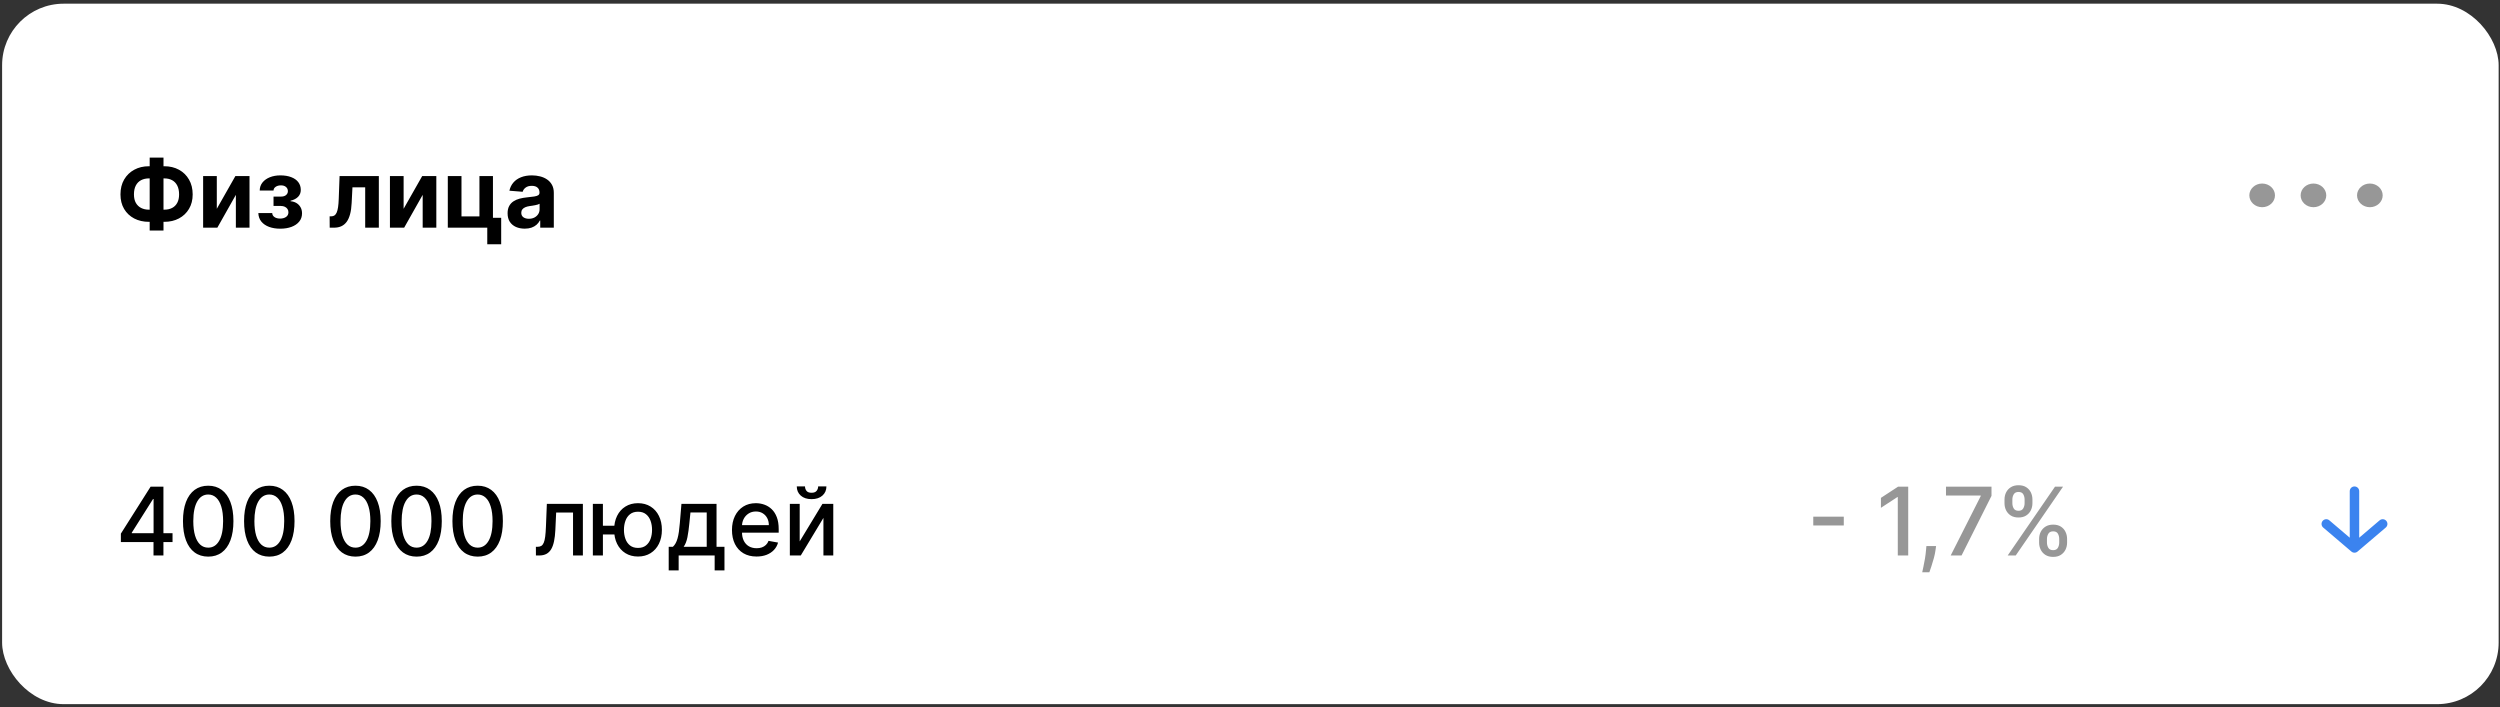 <svg width="608" height="172" viewBox="0 0 608 172" fill="none" xmlns="http://www.w3.org/2000/svg">
<rect x="0" y="0" width="608" height="172" fill="#333333" stroke="none"/>
<rect x="0.513" y="0.899" width="607.156" height="170.349" rx="14.963" fill="white"/>
<path d="M36.214 40.429H39.958C41.299 40.429 42.487 40.712 43.522 41.279C44.563 41.846 45.378 42.644 45.967 43.674C46.561 44.699 46.858 45.903 46.858 47.288C46.858 48.628 46.561 49.797 45.967 50.794C45.378 51.792 44.563 52.568 43.522 53.124C42.487 53.675 41.299 53.95 39.958 53.95H36.214C34.868 53.95 33.675 53.677 32.634 53.132C31.593 52.582 30.775 51.808 30.181 50.811C29.593 49.813 29.298 48.636 29.298 47.279C29.298 45.895 29.595 44.691 30.189 43.666C30.789 42.636 31.609 41.84 32.65 41.279C33.691 40.712 34.879 40.429 36.214 40.429ZM36.214 43.388C35.495 43.388 34.86 43.532 34.309 43.821C33.764 44.105 33.339 44.535 33.034 45.113C32.729 45.691 32.576 46.413 32.576 47.279C32.576 48.108 32.732 48.797 33.042 49.347C33.358 49.898 33.789 50.309 34.334 50.582C34.879 50.854 35.506 50.991 36.214 50.991H39.983C40.697 50.991 41.321 50.852 41.855 50.574C42.394 50.296 42.811 49.882 43.105 49.331C43.405 48.781 43.555 48.099 43.555 47.288C43.555 46.421 43.405 45.699 43.105 45.121C42.811 44.544 42.394 44.11 41.855 43.821C41.321 43.532 40.697 43.388 39.983 43.388H36.214ZM39.762 38.336V56.059H36.402V38.336H39.762ZM52.727 50.778L57.248 42.816H60.681V55.372H57.362V47.386L52.858 55.372H49.4V42.816H52.727V50.778ZM62.827 51.816H66.203C66.22 52.23 66.405 52.557 66.759 52.797C67.113 53.037 67.571 53.157 68.132 53.157C68.699 53.157 69.176 53.026 69.563 52.765C69.95 52.498 70.144 52.116 70.144 51.62C70.144 51.315 70.067 51.051 69.915 50.827C69.762 50.598 69.549 50.418 69.277 50.288C69.004 50.157 68.688 50.091 68.329 50.091H66.522V47.811H68.329C68.868 47.811 69.282 47.685 69.571 47.435C69.865 47.184 70.013 46.871 70.013 46.495C70.013 46.069 69.86 45.729 69.555 45.473C69.255 45.211 68.849 45.08 68.337 45.08C67.819 45.08 67.389 45.197 67.045 45.432C66.707 45.661 66.533 45.96 66.522 46.331H63.162C63.173 45.579 63.399 44.928 63.841 44.377C64.288 43.827 64.887 43.402 65.639 43.102C66.397 42.802 67.244 42.652 68.181 42.652C69.206 42.652 70.089 42.797 70.83 43.086C71.577 43.369 72.149 43.775 72.547 44.304C72.95 44.832 73.152 45.462 73.152 46.192C73.152 46.857 72.934 47.413 72.498 47.86C72.062 48.307 71.451 48.625 70.667 48.816V48.947C71.184 48.98 71.653 49.119 72.073 49.364C72.492 49.609 72.828 49.947 73.078 50.377C73.329 50.803 73.454 51.307 73.454 51.89C73.454 52.669 73.225 53.337 72.768 53.893C72.315 54.449 71.689 54.876 70.887 55.176C70.092 55.47 69.179 55.618 68.149 55.618C67.146 55.618 66.247 55.473 65.451 55.184C64.661 54.89 64.031 54.459 63.563 53.893C63.1 53.326 62.854 52.634 62.827 51.816ZM80.182 55.372L80.166 52.609H80.583C80.877 52.609 81.13 52.538 81.343 52.397C81.561 52.25 81.741 52.013 81.882 51.685C82.024 51.358 82.136 50.925 82.218 50.386C82.299 49.841 82.354 49.17 82.381 48.375L82.585 42.816H92.134V55.372H88.815V45.554H85.716L85.52 49.388C85.471 50.44 85.343 51.345 85.136 52.102C84.934 52.86 84.654 53.481 84.294 53.966C83.934 54.446 83.501 54.8 82.994 55.029C82.487 55.258 81.899 55.372 81.228 55.372H80.182ZM98.16 50.778L102.681 42.816H106.114V55.372H102.796V47.386L98.291 55.372H94.833V42.816H98.16V50.778ZM119.885 42.816V52.969H121.888V59.411H118.503V55.372H108.906V42.816H112.233V52.634H116.599V42.816H119.885ZM127.616 55.609C126.815 55.609 126.101 55.47 125.474 55.193C124.848 54.909 124.352 54.492 123.987 53.942C123.627 53.386 123.447 52.694 123.447 51.865C123.447 51.168 123.575 50.582 123.831 50.108C124.087 49.634 124.436 49.252 124.878 48.963C125.319 48.675 125.82 48.456 126.382 48.309C126.949 48.162 127.543 48.059 128.164 47.999C128.894 47.922 129.483 47.852 129.93 47.786C130.377 47.715 130.701 47.612 130.902 47.475C131.104 47.339 131.205 47.138 131.205 46.871V46.822C131.205 46.304 131.041 45.903 130.714 45.62C130.393 45.336 129.935 45.195 129.341 45.195C128.714 45.195 128.216 45.334 127.845 45.612C127.474 45.884 127.229 46.227 127.109 46.642L123.888 46.38C124.052 45.617 124.374 44.958 124.853 44.402C125.333 43.84 125.951 43.41 126.709 43.11C127.472 42.805 128.355 42.652 129.357 42.652C130.055 42.652 130.723 42.734 131.36 42.898C132.003 43.061 132.573 43.315 133.069 43.658C133.57 44.001 133.965 44.443 134.254 44.982C134.543 45.516 134.687 46.157 134.687 46.903V55.372H131.385V53.631H131.287C131.085 54.023 130.815 54.37 130.477 54.669C130.139 54.964 129.733 55.195 129.259 55.364C128.785 55.528 128.237 55.609 127.616 55.609ZM128.613 53.206C129.126 53.206 129.578 53.105 129.97 52.904C130.363 52.696 130.671 52.419 130.894 52.07C131.118 51.721 131.229 51.326 131.229 50.884V49.552C131.12 49.623 130.971 49.688 130.78 49.748C130.595 49.803 130.385 49.854 130.15 49.903C129.916 49.947 129.682 49.988 129.447 50.026C129.213 50.059 129 50.089 128.81 50.116C128.401 50.176 128.044 50.271 127.739 50.402C127.434 50.533 127.197 50.71 127.028 50.933C126.859 51.151 126.774 51.424 126.774 51.751C126.774 52.225 126.946 52.587 127.289 52.838C127.638 53.083 128.079 53.206 128.613 53.206Z" fill="black"/>
<path d="M448.409 125.66V127.786H440.986V125.66H448.409ZM464.077 118.352V135.094H461.543V120.886H461.445L457.44 123.502V121.082L461.617 118.352H464.077ZM470.852 132.805L470.73 133.696C470.648 134.35 470.509 135.031 470.313 135.74C470.122 136.453 469.923 137.116 469.716 137.726C469.514 138.336 469.348 138.821 469.217 139.181H467.484C467.555 138.843 467.653 138.385 467.779 137.808C467.904 137.236 468.027 136.595 468.146 135.887C468.266 135.178 468.356 134.456 468.416 133.72L468.498 132.805H470.852ZM474.408 135.094L481.717 120.641V120.518H473.264V118.352H484.333V120.592L477.049 135.094H474.408ZM495.914 131.955V131.072C495.914 130.44 496.045 129.862 496.307 129.339C496.574 128.81 496.96 128.388 497.467 128.072C497.98 127.75 498.598 127.589 499.323 127.589C500.064 127.589 500.685 127.747 501.187 128.063C501.688 128.38 502.067 128.802 502.323 129.331C502.585 129.859 502.716 130.44 502.716 131.072V131.955C502.716 132.587 502.585 133.167 502.323 133.696C502.062 134.219 501.677 134.641 501.17 134.963C500.669 135.279 500.053 135.437 499.323 135.437C498.587 135.437 497.966 135.279 497.459 134.963C496.952 134.641 496.568 134.219 496.307 133.696C496.045 133.167 495.914 132.587 495.914 131.955ZM497.819 131.072V131.955C497.819 132.423 497.931 132.848 498.154 133.23C498.377 133.611 498.767 133.802 499.323 133.802C499.873 133.802 500.258 133.611 500.476 133.23C500.694 132.848 500.803 132.423 500.803 131.955V131.072C500.803 130.603 500.696 130.178 500.484 129.797C500.277 129.415 499.89 129.224 499.323 129.224C498.778 129.224 498.391 129.415 498.162 129.797C497.933 130.178 497.819 130.603 497.819 131.072ZM487.494 122.374V121.491C487.494 120.859 487.625 120.278 487.886 119.75C488.154 119.221 488.54 118.799 489.047 118.483C489.56 118.167 490.178 118.008 490.903 118.008C491.644 118.008 492.265 118.167 492.767 118.483C493.268 118.799 493.647 119.221 493.903 119.75C494.159 120.278 494.287 120.859 494.287 121.491V122.374C494.287 123.006 494.157 123.586 493.895 124.115C493.639 124.638 493.257 125.061 492.75 125.382C492.249 125.698 491.633 125.856 490.903 125.856C490.162 125.856 489.538 125.698 489.031 125.382C488.53 125.061 488.148 124.638 487.886 124.115C487.625 123.586 487.494 123.006 487.494 122.374ZM489.407 121.491V122.374C489.407 122.843 489.516 123.268 489.734 123.649C489.957 124.031 490.347 124.221 490.903 124.221C491.448 124.221 491.829 124.031 492.047 123.649C492.271 123.268 492.383 122.843 492.383 122.374V121.491C492.383 121.022 492.276 120.597 492.064 120.216C491.851 119.834 491.464 119.643 490.903 119.643C490.358 119.643 489.971 119.834 489.742 120.216C489.519 120.597 489.407 121.022 489.407 121.491ZM488.271 135.094L499.781 118.352H501.735L490.224 135.094H488.271Z" fill="#979797"/>
<path d="M29.396 131.824V129.78L36.631 118.352H38.242V121.36H37.22L32.045 129.551V129.682H41.961V131.824H29.396ZM37.334 135.094V131.203L37.35 130.271V118.352H39.746V135.094H37.334ZM50.639 135.372C49.347 135.366 48.243 135.026 47.328 134.35C46.412 133.674 45.712 132.69 45.227 131.399C44.742 130.107 44.499 128.551 44.499 126.731C44.499 124.916 44.742 123.366 45.227 122.08C45.717 120.793 46.42 119.812 47.336 119.137C48.257 118.461 49.358 118.123 50.639 118.123C51.919 118.123 53.017 118.464 53.933 119.145C54.849 119.821 55.549 120.802 56.034 122.088C56.524 123.368 56.77 124.916 56.77 126.731C56.77 128.557 56.527 130.115 56.042 131.407C55.557 132.693 54.857 133.677 53.941 134.358C53.026 135.034 51.925 135.372 50.639 135.372ZM50.639 133.189C51.772 133.189 52.658 132.636 53.295 131.53C53.938 130.423 54.26 128.824 54.26 126.731C54.26 125.341 54.113 124.167 53.819 123.208C53.53 122.243 53.113 121.513 52.568 121.017C52.028 120.515 51.385 120.265 50.639 120.265C49.51 120.265 48.625 120.821 47.982 121.932C47.339 123.044 47.014 124.644 47.009 126.731C47.009 128.126 47.153 129.306 47.442 130.271C47.736 131.23 48.153 131.957 48.693 132.453C49.232 132.944 49.881 133.189 50.639 133.189ZM65.498 135.372C64.207 135.366 63.103 135.026 62.187 134.35C61.272 133.674 60.572 132.69 60.087 131.399C59.601 130.107 59.359 128.551 59.359 126.731C59.359 124.916 59.601 123.366 60.087 122.08C60.577 120.793 61.28 119.812 62.196 119.137C63.117 118.461 64.218 118.123 65.498 118.123C66.779 118.123 67.877 118.464 68.793 119.145C69.708 119.821 70.409 120.802 70.894 122.088C71.384 123.368 71.629 124.916 71.629 126.731C71.629 128.557 71.387 130.115 70.902 131.407C70.417 132.693 69.716 133.677 68.801 134.358C67.885 135.034 66.784 135.372 65.498 135.372ZM65.498 133.189C66.632 133.189 67.517 132.636 68.155 131.53C68.798 130.423 69.12 128.824 69.12 126.731C69.12 125.341 68.972 124.167 68.678 123.208C68.389 122.243 67.972 121.513 67.427 121.017C66.888 120.515 66.245 120.265 65.498 120.265C64.37 120.265 63.484 120.821 62.841 121.932C62.198 123.044 61.874 124.644 61.869 126.731C61.869 128.126 62.013 129.306 62.302 130.271C62.596 131.23 63.013 131.957 63.553 132.453C64.092 132.944 64.741 133.189 65.498 133.189ZM86.45 135.372C85.159 135.366 84.055 135.026 83.139 134.35C82.224 133.674 81.523 132.69 81.038 131.399C80.553 130.107 80.311 128.551 80.311 126.731C80.311 124.916 80.553 123.366 81.038 122.08C81.529 120.793 82.232 119.812 83.147 119.137C84.069 118.461 85.169 118.123 86.45 118.123C87.731 118.123 88.829 118.464 89.745 119.145C90.66 119.821 91.36 120.802 91.845 122.088C92.336 123.368 92.581 124.916 92.581 126.731C92.581 128.557 92.339 130.115 91.854 131.407C91.369 132.693 90.668 133.677 89.753 134.358C88.837 135.034 87.736 135.372 86.45 135.372ZM86.45 133.189C87.584 133.189 88.469 132.636 89.107 131.53C89.75 130.423 90.072 128.824 90.072 126.731C90.072 125.341 89.924 124.167 89.63 123.208C89.341 122.243 88.924 121.513 88.379 121.017C87.84 120.515 87.197 120.265 86.45 120.265C85.322 120.265 84.436 120.821 83.793 121.932C83.15 123.044 82.826 124.644 82.82 126.731C82.82 128.126 82.965 129.306 83.254 130.271C83.548 131.23 83.965 131.957 84.504 132.453C85.044 132.944 85.693 133.189 86.45 133.189ZM101.31 135.372C100.018 135.366 98.915 135.026 97.999 134.35C97.083 133.674 96.383 132.69 95.898 131.399C95.413 130.107 95.171 128.551 95.171 126.731C95.171 124.916 95.413 123.366 95.898 122.08C96.389 120.793 97.092 119.812 98.007 119.137C98.928 118.461 100.029 118.123 101.31 118.123C102.59 118.123 103.689 118.464 104.604 119.145C105.52 119.821 106.22 120.802 106.705 122.088C107.196 123.368 107.441 124.916 107.441 126.731C107.441 128.557 107.198 130.115 106.713 131.407C106.228 132.693 105.528 133.677 104.612 134.358C103.697 135.034 102.596 135.372 101.31 135.372ZM101.31 133.189C102.443 133.189 103.329 132.636 103.967 131.53C104.61 130.423 104.931 128.824 104.931 126.731C104.931 125.341 104.784 124.167 104.49 123.208C104.201 122.243 103.784 121.513 103.239 121.017C102.699 120.515 102.056 120.265 101.31 120.265C100.182 120.265 99.296 120.821 98.653 121.932C98.01 123.044 97.686 124.644 97.68 126.731C97.68 128.126 97.825 129.306 98.113 130.271C98.408 131.23 98.825 131.957 99.364 132.453C99.904 132.944 100.552 133.189 101.31 133.189ZM116.169 135.372C114.878 135.366 113.774 135.026 112.859 134.35C111.943 133.674 111.243 132.69 110.758 131.399C110.273 130.107 110.03 128.551 110.03 126.731C110.03 124.916 110.273 123.366 110.758 122.08C111.248 120.793 111.951 119.812 112.867 119.137C113.788 118.461 114.889 118.123 116.169 118.123C117.45 118.123 118.548 118.464 119.464 119.145C120.379 119.821 121.08 120.802 121.565 122.088C122.055 123.368 122.301 124.916 122.301 126.731C122.301 128.557 122.058 130.115 121.573 131.407C121.088 132.693 120.388 133.677 119.472 134.358C118.556 135.034 117.456 135.372 116.169 135.372ZM116.169 133.189C117.303 133.189 118.189 132.636 118.826 131.53C119.469 130.423 119.791 128.824 119.791 126.731C119.791 125.341 119.644 124.167 119.349 123.208C119.061 122.243 118.644 121.513 118.099 121.017C117.559 120.515 116.916 120.265 116.169 120.265C115.041 120.265 114.156 120.821 113.513 121.932C112.87 123.044 112.545 124.644 112.54 126.731C112.54 128.126 112.684 129.306 112.973 130.271C113.267 131.23 113.684 131.957 114.224 132.453C114.763 132.944 115.412 133.189 116.169 133.189ZM130.336 135.094L130.328 132.976H130.778C131.127 132.976 131.418 132.903 131.652 132.756C131.892 132.603 132.088 132.347 132.241 131.987C132.394 131.628 132.511 131.132 132.593 130.5C132.674 129.862 132.734 129.061 132.772 128.096L132.993 122.537H141.756V135.094H139.361V124.646H135.258L135.061 128.914C135.012 129.949 134.906 130.854 134.743 131.628C134.584 132.402 134.353 133.047 134.048 133.565C133.742 134.077 133.35 134.462 132.871 134.718C132.391 134.968 131.808 135.094 131.121 135.094H130.336ZM151.335 127.851V129.976H144.64V127.851H151.335ZM146.627 122.537V135.094H144.182V122.537H146.627ZM155.161 135.347C153.995 135.347 152.976 135.075 152.104 134.53C151.232 133.985 150.556 133.227 150.076 132.257C149.597 131.282 149.357 130.151 149.357 128.865C149.357 127.568 149.597 126.434 150.076 125.464C150.556 124.488 151.232 123.731 152.104 123.191C152.976 122.646 153.995 122.374 155.161 122.374C156.333 122.374 157.352 122.646 158.218 123.191C159.09 123.731 159.766 124.488 160.246 125.464C160.731 126.434 160.973 127.568 160.973 128.865C160.973 130.151 160.731 131.282 160.246 132.257C159.766 133.227 159.09 133.985 158.218 134.53C157.352 135.075 156.333 135.347 155.161 135.347ZM155.161 133.254C155.951 133.254 156.597 133.056 157.098 132.658C157.605 132.254 157.979 131.72 158.218 131.055C158.458 130.391 158.578 129.66 158.578 128.865C158.578 128.063 158.458 127.33 158.218 126.666C157.979 125.995 157.605 125.458 157.098 125.055C156.597 124.652 155.951 124.45 155.161 124.45C154.376 124.45 153.73 124.652 153.224 125.055C152.717 125.458 152.343 125.995 152.104 126.666C151.864 127.33 151.744 128.063 151.744 128.865C151.744 129.66 151.864 130.391 152.104 131.055C152.343 131.72 152.717 132.254 153.224 132.658C153.73 133.056 154.376 133.254 155.161 133.254ZM162.629 138.715V132.976H163.651C163.912 132.737 164.133 132.451 164.313 132.118C164.498 131.786 164.653 131.391 164.779 130.933C164.909 130.475 165.018 129.941 165.106 129.331C165.193 128.715 165.269 128.012 165.335 127.221L165.727 122.537H174.261V132.976H176.191V138.715H173.804V135.094H165.048V138.715H162.629ZM166.266 132.976H171.874V124.63H167.918L167.656 127.221C167.531 128.54 167.373 129.685 167.182 130.655C166.991 131.619 166.686 132.393 166.266 132.976ZM183.991 135.347C182.754 135.347 181.689 135.083 180.795 134.554C179.907 134.02 179.22 133.271 178.735 132.306C178.255 131.336 178.016 130.2 178.016 128.897C178.016 127.611 178.255 126.478 178.735 125.497C179.22 124.516 179.896 123.75 180.762 123.199C181.634 122.649 182.653 122.374 183.82 122.374C184.528 122.374 185.215 122.491 185.88 122.725C186.545 122.96 187.141 123.328 187.67 123.829C188.199 124.33 188.616 124.982 188.921 125.783C189.226 126.578 189.379 127.546 189.379 128.685V129.551H179.397V127.72H186.983C186.983 127.077 186.853 126.508 186.591 126.012C186.329 125.51 185.962 125.115 185.487 124.826C185.019 124.537 184.468 124.393 183.836 124.393C183.149 124.393 182.55 124.562 182.038 124.9C181.531 125.232 181.138 125.668 180.86 126.208C180.588 126.742 180.452 127.322 180.452 127.949V129.38C180.452 130.219 180.599 130.933 180.893 131.521C181.193 132.11 181.61 132.56 182.144 132.87C182.678 133.175 183.302 133.328 184.016 133.328C184.479 133.328 184.902 133.263 185.283 133.132C185.664 132.996 185.994 132.794 186.272 132.527C186.55 132.26 186.763 131.93 186.91 131.538L189.223 131.955C189.038 132.636 188.706 133.233 188.226 133.745C187.752 134.252 187.155 134.647 186.436 134.93C185.722 135.208 184.907 135.347 183.991 135.347ZM194.486 131.669L200.02 122.537H202.652V135.094H200.257V125.954L194.747 135.094H192.091V122.537H194.486V131.669ZM198.974 118.286H200.985C200.985 119.207 200.658 119.957 200.004 120.534C199.355 121.107 198.478 121.393 197.371 121.393C196.271 121.393 195.396 121.107 194.747 120.534C194.099 119.957 193.775 119.207 193.775 118.286H195.777C195.777 118.695 195.897 119.058 196.137 119.374C196.377 119.684 196.788 119.84 197.371 119.84C197.944 119.84 198.352 119.684 198.598 119.374C198.848 119.063 198.974 118.701 198.974 118.286Z" fill="black"/>
<ellipse cx="550.157" cy="47.515" rx="2.878" ry="3.118" transform="rotate(-90 550.157 47.515)" fill="#979797"/>
<ellipse cx="562.631" cy="47.515" rx="2.878" ry="3.118" transform="rotate(-90 562.631 47.515)" fill="#979797"/>
<ellipse cx="576.351" cy="47.515" rx="2.878" ry="3.118" transform="rotate(-90 576.351 47.515)" fill="#979797"/>
<path d="M579.47 127.421L572.609 133.265M572.609 133.265L565.749 127.421M572.609 133.265L572.609 119.453" stroke="#3B83EF" stroke-width="2.302" stroke-linecap="round" stroke-linejoin="round"/>
</svg>
